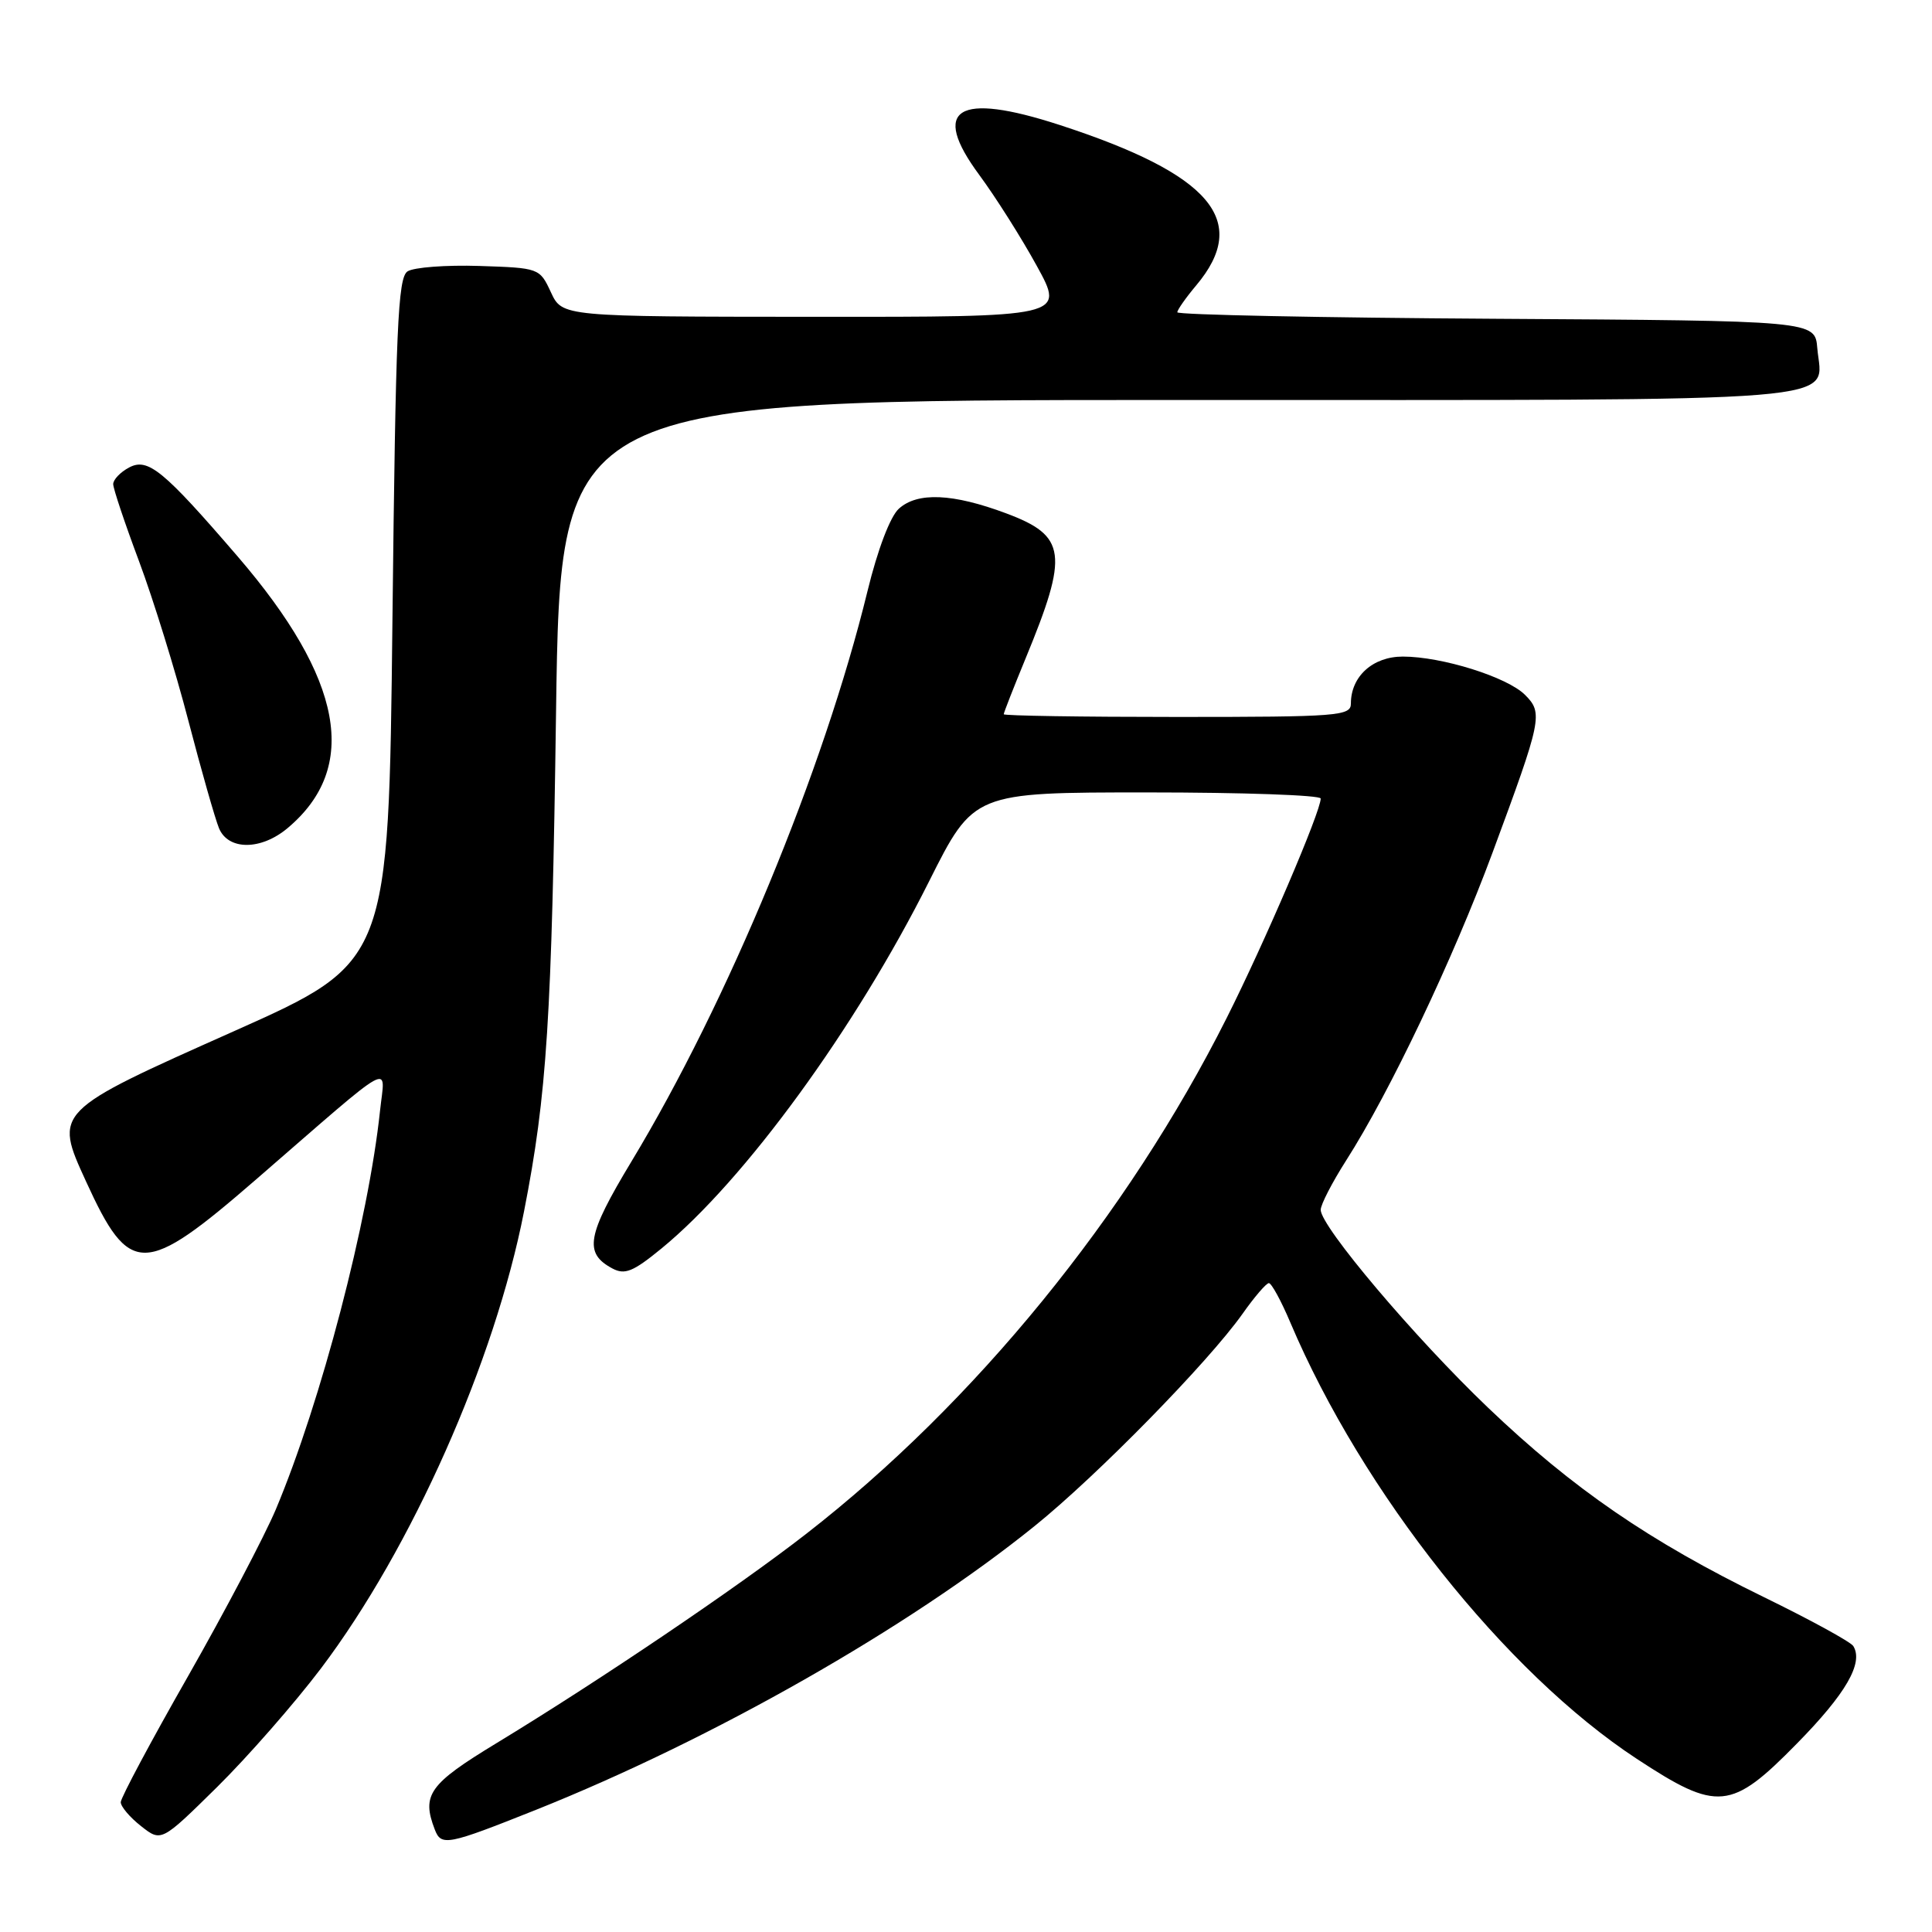 <?xml version="1.0" encoding="UTF-8" standalone="no"?>
<!DOCTYPE svg PUBLIC "-//W3C//DTD SVG 1.1//EN" "http://www.w3.org/Graphics/SVG/1.1/DTD/svg11.dtd" >
<svg xmlns="http://www.w3.org/2000/svg" xmlns:xlink="http://www.w3.org/1999/xlink" version="1.1" viewBox="0 0 256 256">
 <g >
 <path fill="currentColor"
d=" M 42.54 221.06 C 54.55 205.15 65.55 180.40 69.44 160.50 C 72.48 144.97 73.11 135.08 73.68 94.25 C 74.26 53.00 74.26 53.00 156.06 53.00 C 247.38 53.00 241.42 53.48 240.80 46.13 C 240.50 42.50 240.50 42.50 198.25 42.24 C 175.01 42.10 156.00 41.71 156.00 41.38 C 156.00 41.06 157.13 39.45 158.50 37.82 C 165.71 29.25 160.47 23.09 140.41 16.56 C 126.83 12.14 123.25 14.37 129.76 23.18 C 131.92 26.11 135.36 31.54 137.39 35.25 C 141.10 42.00 141.10 42.00 107.80 41.98 C 74.50 41.96 74.50 41.96 73.00 38.73 C 71.51 35.52 71.44 35.50 63.50 35.24 C 59.10 35.10 54.83 35.42 54.00 35.96 C 52.72 36.79 52.43 43.43 52.00 82.21 C 51.50 127.49 51.50 127.49 31.00 136.64 C 7.09 147.30 7.14 147.25 11.41 156.57 C 17.19 169.20 19.07 169.17 33.97 156.25 C 52.74 139.97 51.02 140.92 50.36 147.15 C 48.82 161.73 42.54 185.75 36.55 200.00 C 35.04 203.57 29.80 213.53 24.91 222.12 C 20.01 230.71 16.00 238.22 16.00 238.80 C 16.00 239.38 17.21 240.81 18.69 241.97 C 21.37 244.08 21.37 244.08 28.77 236.79 C 32.83 232.78 39.03 225.70 42.54 221.06 Z  M 71.00 239.82 C 94.43 230.46 120.39 215.69 137.09 202.21 C 145.39 195.52 160.10 180.50 164.64 174.09 C 166.21 171.86 167.78 170.03 168.13 170.02 C 168.47 170.01 169.76 172.36 170.98 175.25 C 180.53 197.77 199.48 221.64 216.89 233.06 C 227.59 240.09 229.38 239.92 238.10 231.03 C 244.59 224.43 246.95 220.35 245.57 218.11 C 245.23 217.56 239.90 214.64 233.73 211.63 C 218.57 204.23 208.39 197.24 197.18 186.53 C 187.44 177.23 175.00 162.52 175.00 160.31 C 175.00 159.61 176.52 156.67 178.37 153.77 C 184.15 144.73 192.55 127.06 197.76 113.00 C 204.32 95.28 204.49 94.49 202.07 92.07 C 199.71 89.71 191.06 87.00 185.88 87.00 C 181.90 87.00 179.00 89.63 179.00 93.22 C 179.00 94.87 177.37 95.00 156.00 95.00 C 143.35 95.00 133.00 94.84 133.00 94.64 C 133.00 94.44 134.30 91.12 135.89 87.26 C 141.63 73.35 141.32 71.01 133.32 68.02 C 126.26 65.38 121.57 65.17 119.10 67.41 C 117.96 68.44 116.29 72.82 114.95 78.32 C 109.16 102.03 96.45 132.75 83.66 153.92 C 77.76 163.70 77.34 166.04 81.13 168.07 C 82.79 168.96 83.88 168.52 87.65 165.43 C 98.65 156.42 113.36 136.24 123.11 116.78 C 129.02 105.00 129.02 105.00 152.01 105.00 C 164.65 105.00 175.00 105.36 175.00 105.81 C 175.00 107.55 167.59 124.85 162.54 134.89 C 149.39 161.06 129.14 185.90 106.83 203.24 C 97.68 210.36 79.37 222.73 65.75 231.00 C 56.86 236.40 55.84 237.82 57.61 242.42 C 58.47 244.66 59.26 244.50 71.00 239.82 Z  M 38.13 109.71 C 47.65 101.70 45.49 90.00 31.48 73.72 C 21.64 62.29 19.59 60.61 17.10 61.95 C 15.95 62.56 15.00 63.55 15.00 64.15 C 15.00 64.74 16.54 69.34 18.42 74.36 C 20.30 79.39 23.25 88.90 24.96 95.50 C 26.68 102.10 28.51 108.51 29.02 109.75 C 30.25 112.70 34.60 112.69 38.13 109.71 Z "/>
</g>
</svg>